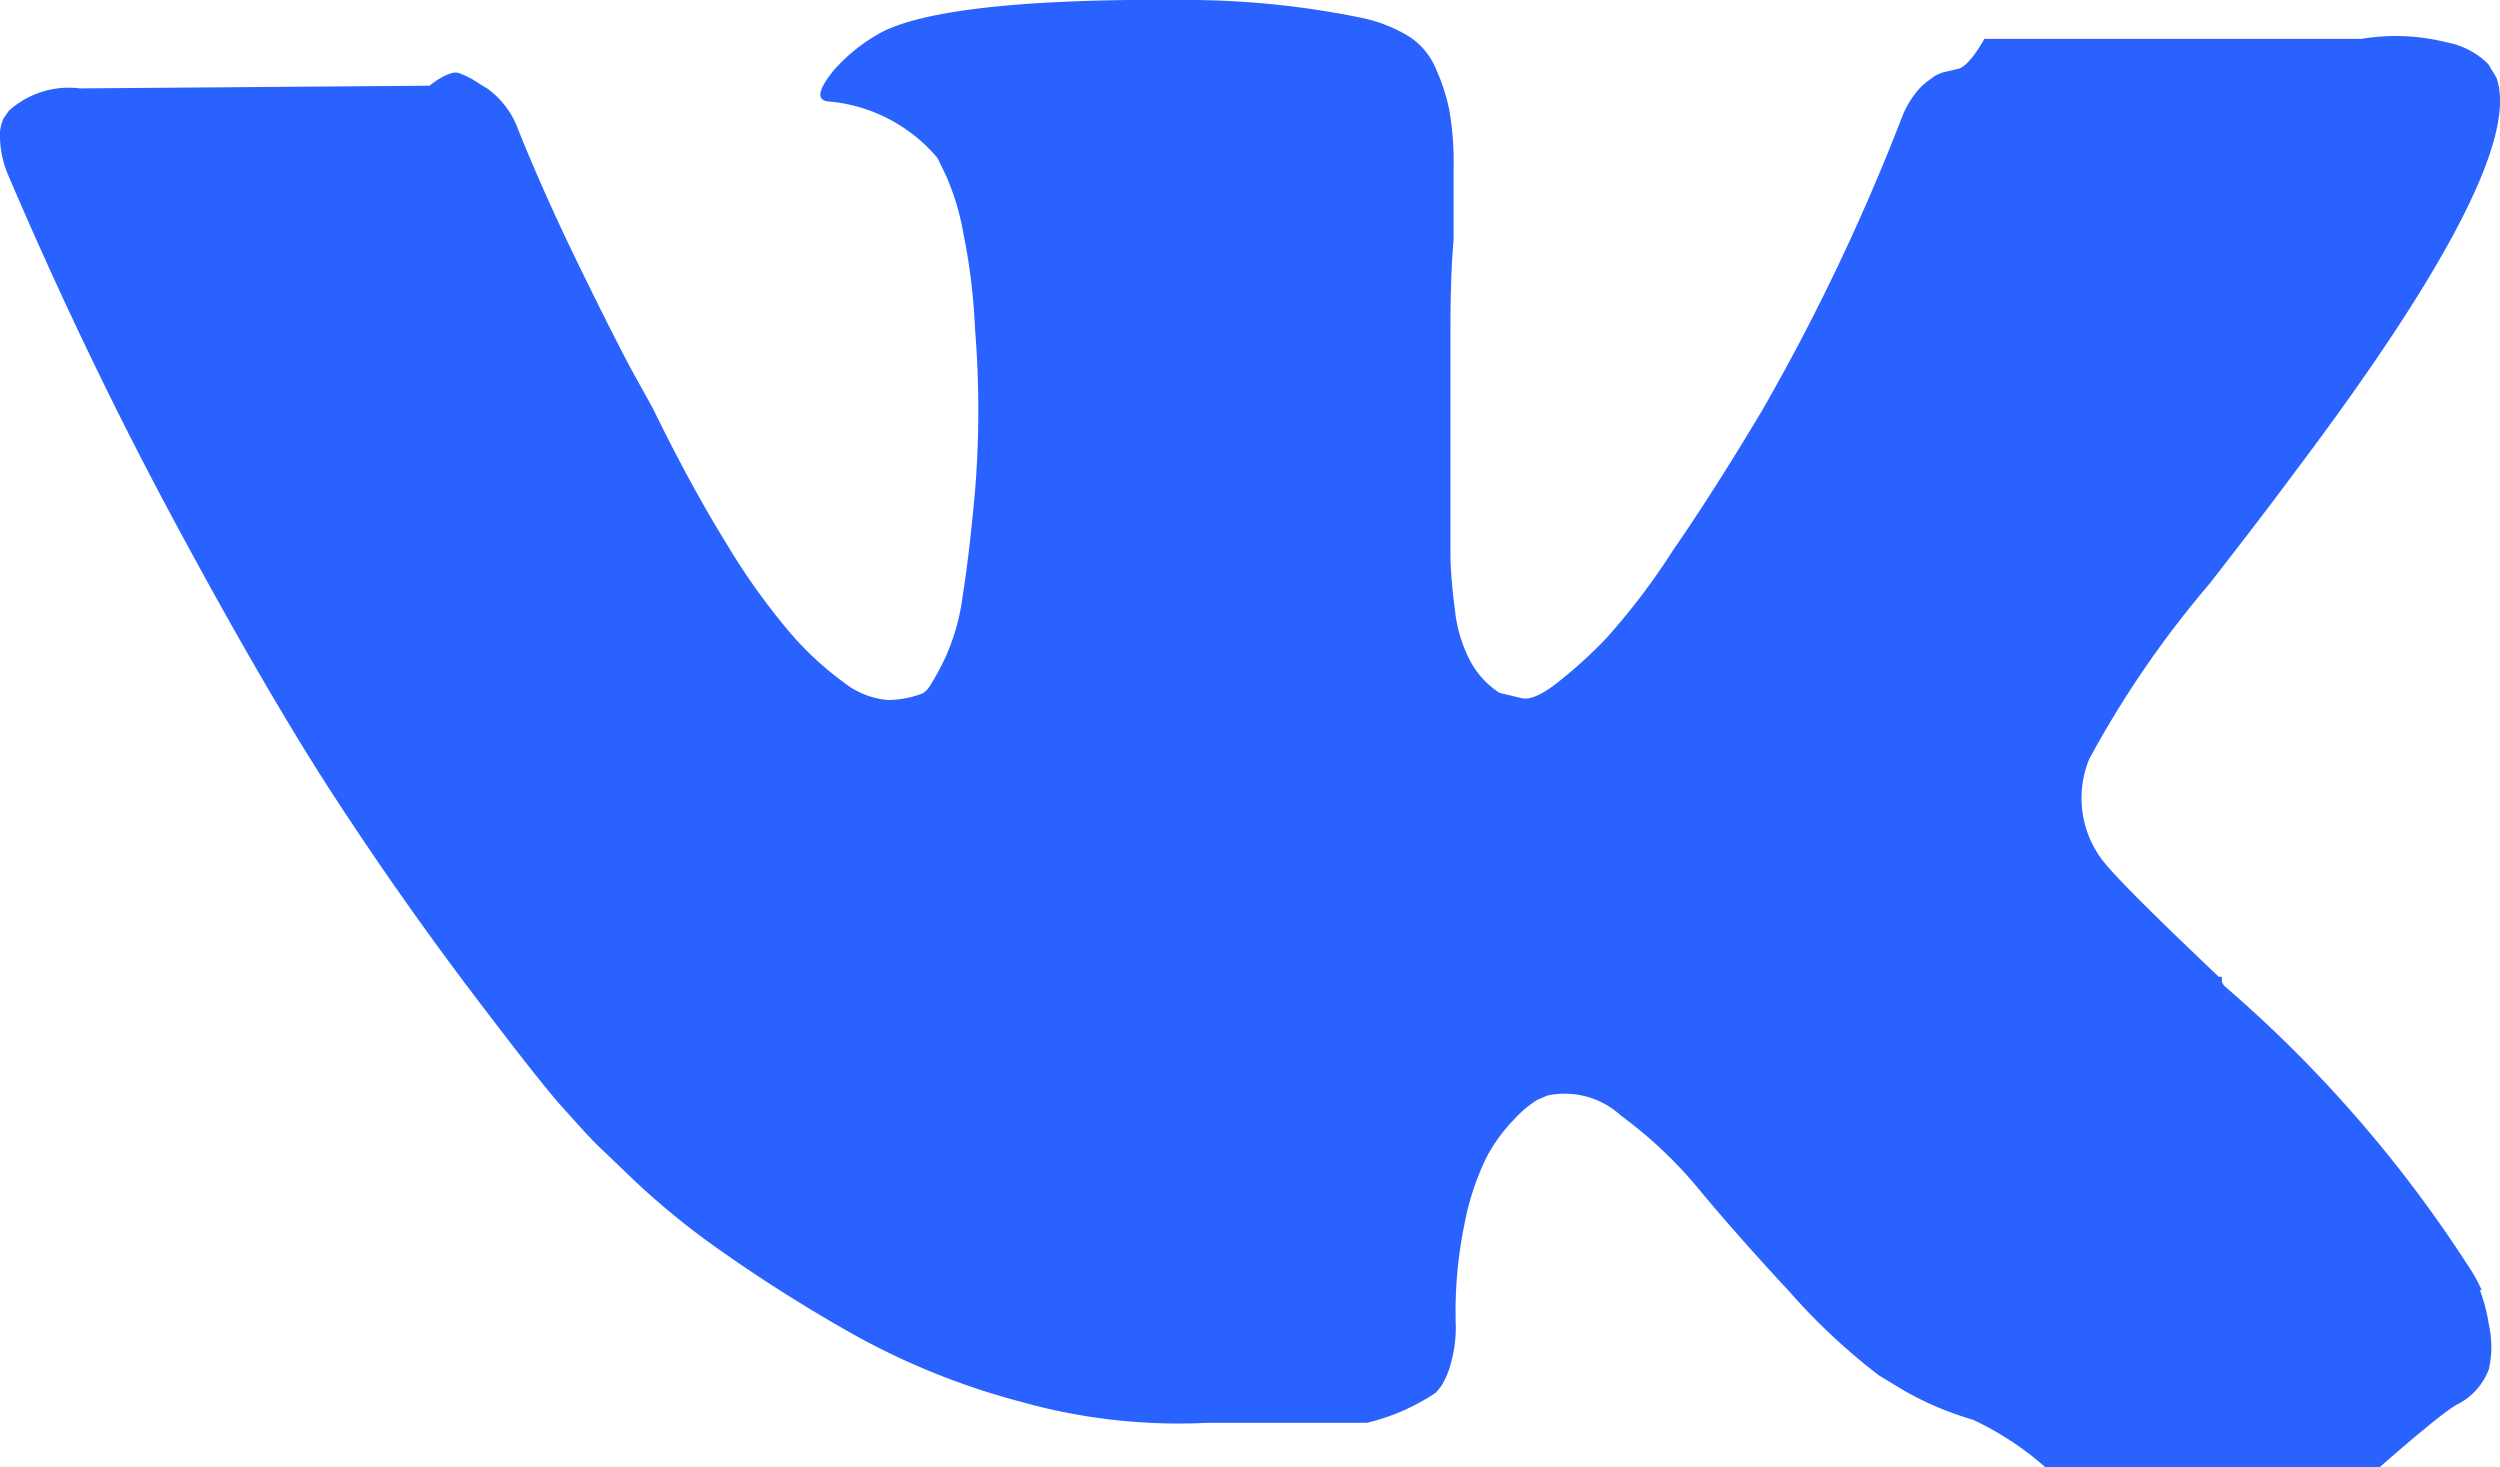 <svg xmlns="http://www.w3.org/2000/svg" viewBox="0 0 56 32.87"><defs><style>.cls-1{fill:#2962ff;}</style></defs><title>Asset 19icon</title><g id="Layer_2" data-name="Layer 2"><g id="Layer_1-2" data-name="Layer 1"><path class="cls-1" d="M55.59,28.9a3.85,3.85,0,0,0-.19-.37,29.09,29.09,0,0,0-5.58-6.45L49.77,22l0,0,0-.12h-.07Q47.72,20,47.22,19.42A2.3,2.3,0,0,1,46.8,17a22.59,22.59,0,0,1,2.69-3.92q1.23-1.58,1.94-2.54,5.18-6.88,4.49-8.8l-.18-.3a1.75,1.75,0,0,0-.93-.49A4.67,4.67,0,0,0,52.9.87H44.45s-.33.61-.58.67l-.38.09-.15.07-.12.09a1.27,1.27,0,0,0-.32.31,2,2,0,0,0-.29.51,47.73,47.73,0,0,1-3.13,6.57q-1.08,1.81-2,3.14a15.25,15.25,0,0,1-1.52,2,10.5,10.5,0,0,1-1.11,1c-.33.25-.58.36-.76.32l-.5-.12a1.92,1.92,0,0,1-.66-.72,3.18,3.18,0,0,1-.34-1.14q-.09-.69-.1-1.18c0-.33,0-.8,0-1.4s0-1,0-1.23q0-1.11,0-2.41t.07-2.06q0-.76,0-1.61a6.73,6.73,0,0,0-.1-1.33,4.5,4.5,0,0,0-.31-.93,1.57,1.57,0,0,0-.6-.7,3.35,3.35,0,0,0-1-.4A19.58,19.58,0,0,0,26.79,0q-5.43-.06-7,.7a3.92,3.92,0,0,0-1.11.87q-.52.64-.15.7A3.59,3.59,0,0,1,21,3.54l.17.35a5.5,5.5,0,0,1,.41,1.34,13.48,13.48,0,0,1,.26,2.13,22.52,22.52,0,0,1,0,3.65q-.14,1.52-.28,2.36a4.73,4.73,0,0,1-.39,1.37,5.55,5.55,0,0,1-.35.64.5.5,0,0,1-.15.15,2.17,2.17,0,0,1-.79.15,1.85,1.85,0,0,1-1-.41,7,7,0,0,1-1.21-1.13,15,15,0,0,1-1.42-2q-.79-1.28-1.63-3l-.47-.85q-.44-.82-1.2-2.38t-1.34-3a1.94,1.94,0,0,0-.7-.93l-.15-.09a2.1,2.1,0,0,0-.47-.25c-.22-.09-.67.28-.67.28l-7.83.06A2,2,0,0,0,.2,2.48l-.12.17A.94.94,0,0,0,0,3.11a2.28,2.28,0,0,0,.17.78Q1.9,7.95,3.93,11.72t3.53,6.08q1.5,2.3,3.05,4.35t2.06,2.62c.34.38.6.67.79.86l.72.69a16.91,16.91,0,0,0,2,1.65,34.59,34.59,0,0,0,3,1.9,16.12,16.12,0,0,0,3.79,1.53,13.05,13.05,0,0,0,4.2.47h3.55a4.68,4.68,0,0,0,1.55-.68l.12-.15a1.93,1.93,0,0,0,.22-.54,3,3,0,0,0,.1-.8,9.69,9.69,0,0,1,.19-2.26,5.93,5.93,0,0,1,.5-1.52,3.66,3.66,0,0,1,.63-.86,2.48,2.48,0,0,1,.5-.42l.23-.1a1.86,1.86,0,0,1,1.65.45,9.78,9.78,0,0,1,1.78,1.69q.83,1,2,2.26a13.93,13.93,0,0,0,2,1.87l.58.35a7.06,7.06,0,0,0,1.52.64,6.8,6.8,0,0,1,1.63,1.07h7.48s1.31-1.16,1.72-1.4a1.45,1.45,0,0,0,.73-.8,2.26,2.26,0,0,0,0-1,3.79,3.79,0,0,0-.2-.77Zm0,0"/></g></g></svg>